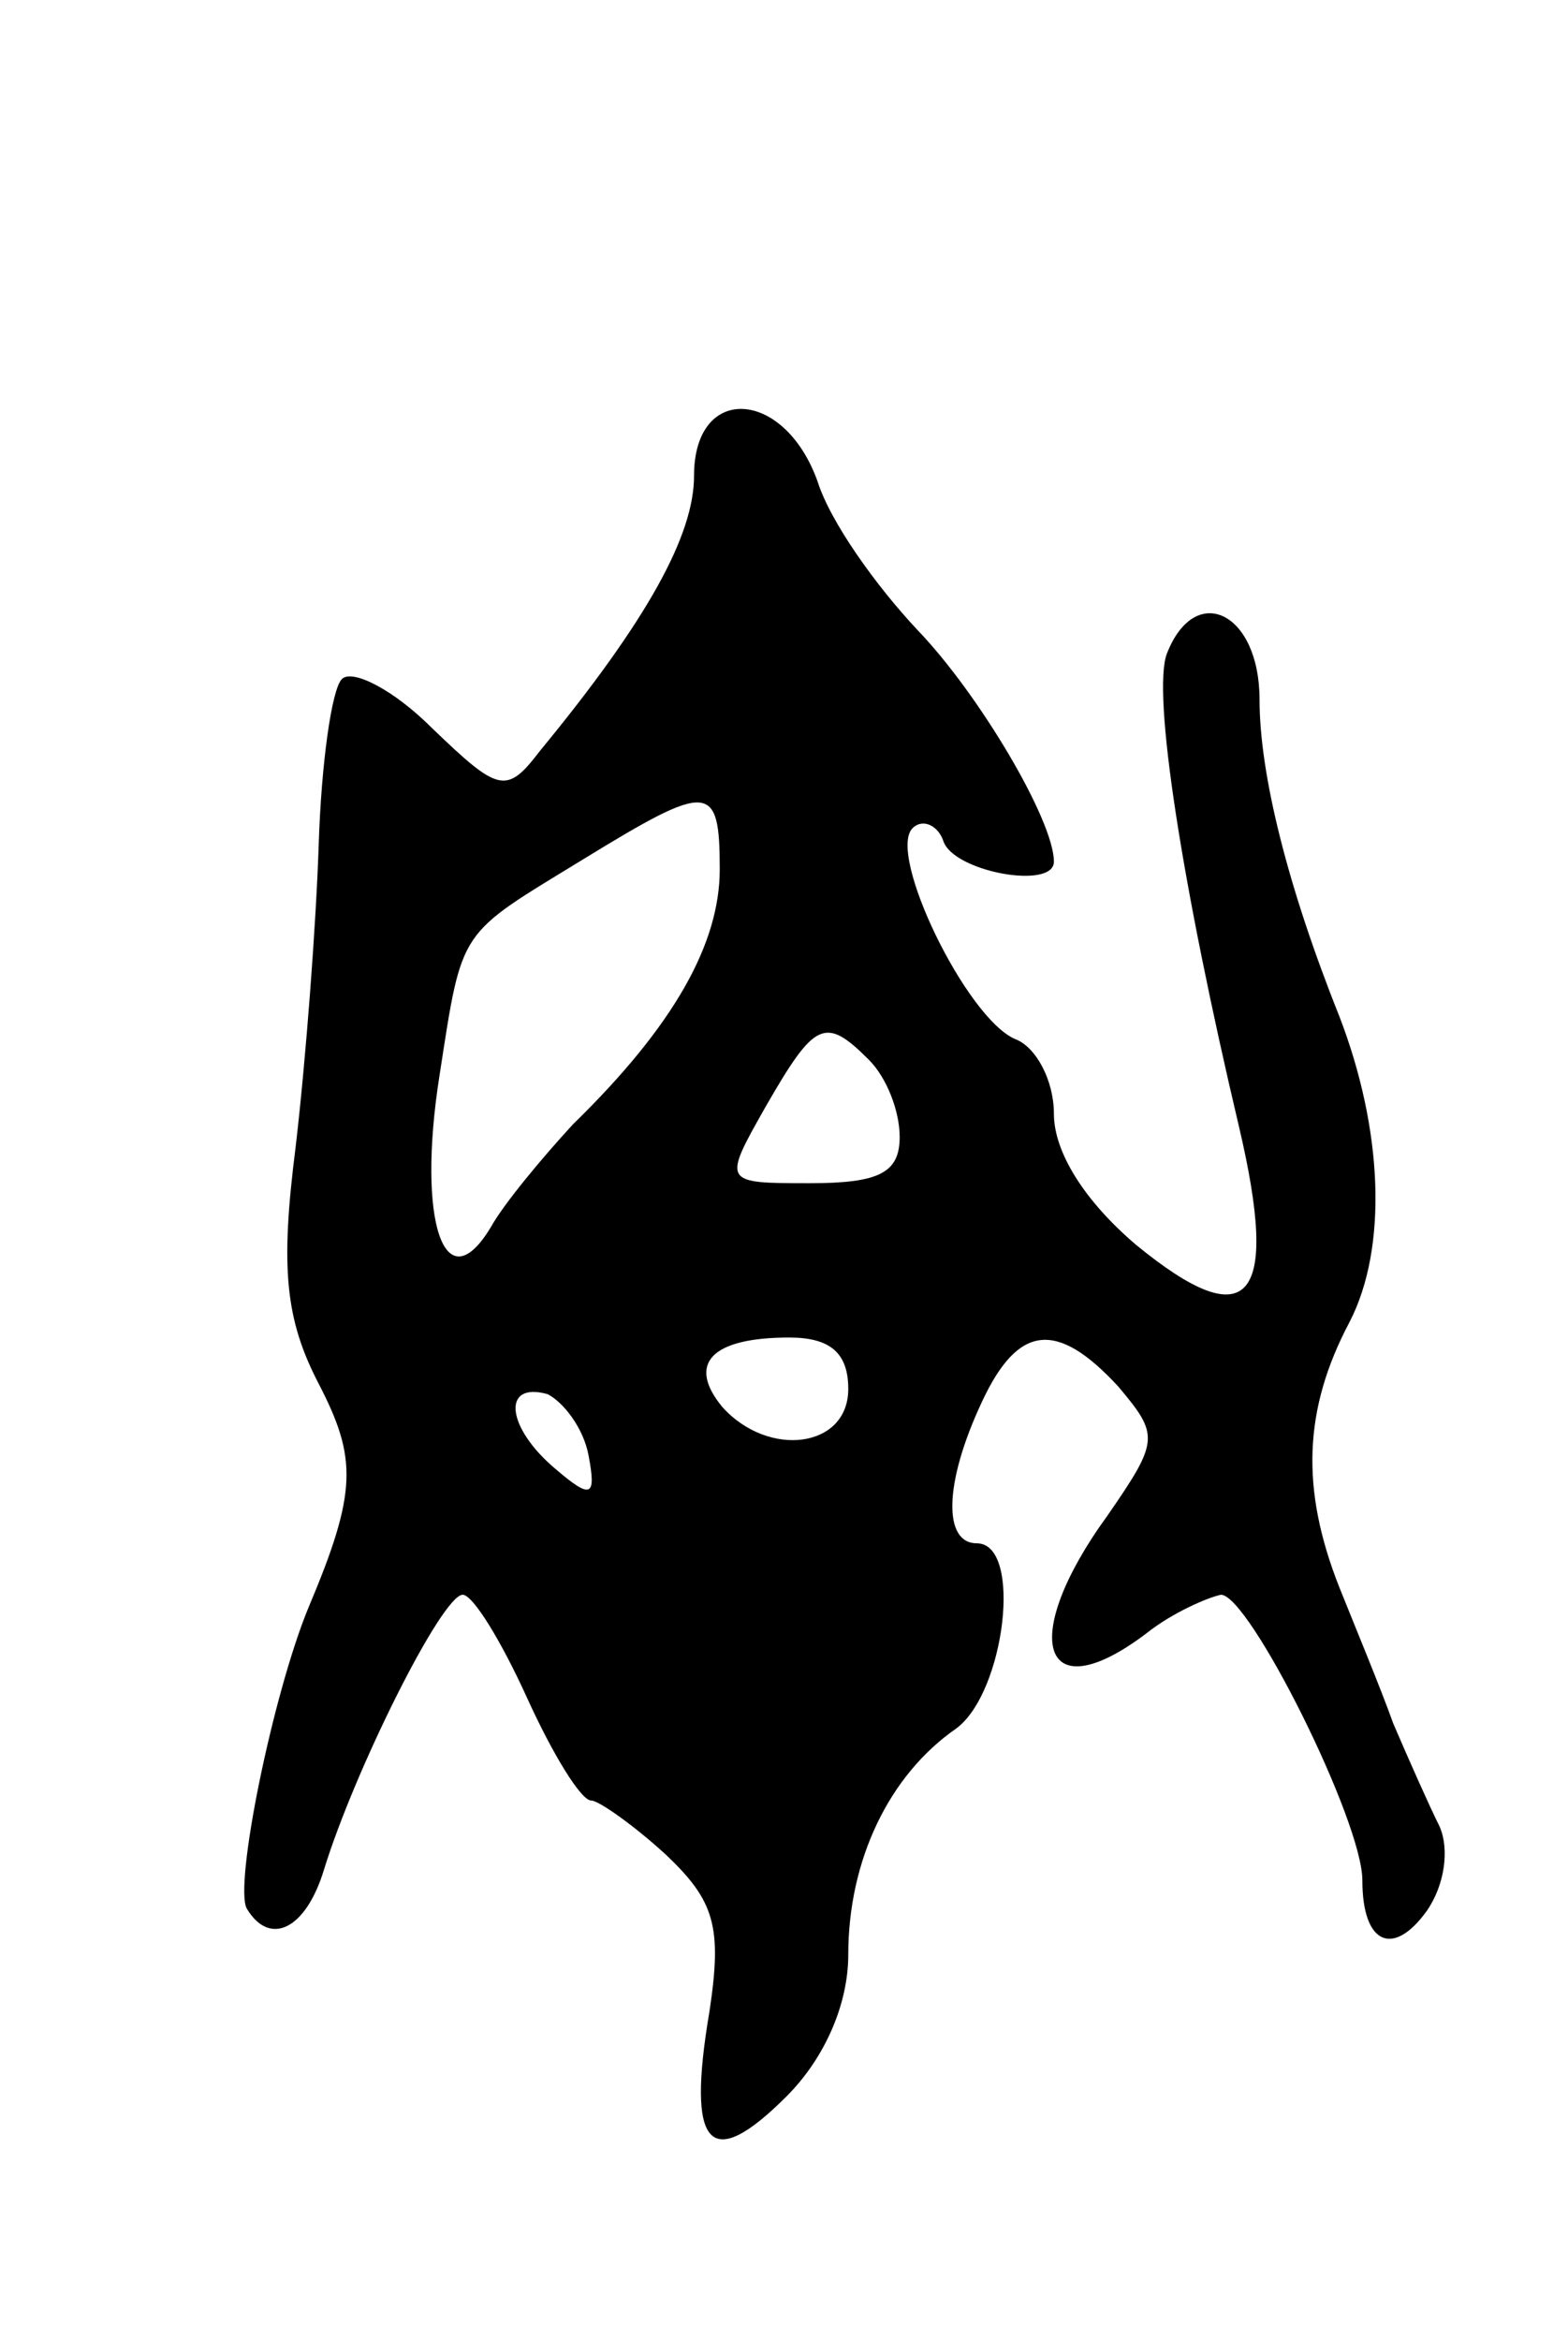 <svg version="1.0" xmlns="http://www.w3.org/2000/svg"
 width="61pt" height="91pt" viewBox="0 0 61 91"
 preserveAspectRatio="xMidYMid meet">
<g transform="translate(0,91) scale(0.1,-0.1)"
fill="#000000" stroke="none">
<path d="M270 725 c0 -23 -18 -56 -60 -107 -13 -17 -16 -16 -42 9 -15 15 -31
23 -35 19 -4 -4 -8 -33 -9 -64 -1 -31 -5 -84 -9 -118 -6 -47 -4 -67 9 -92 15
-29 15 -42 -4 -87 -14 -34 -29 -108 -24 -117 9 -15 23 -8 30 15 12 39 46 107
54 107 4 0 15 -18 25 -40 10 -22 21 -40 25 -40 3 0 17 -10 29 -21 19 -18 22
-28 17 -61 -9 -53 0 -63 30 -33 15 15 24 36 24 55 0 37 16 70 42 88 19 14 26
72 8 72 -13 0 -13 23 2 55 14 30 29 32 53 6 16 -19 16 -21 -4 -50 -35 -48 -26
-77 15 -46 10 8 24 14 29 15 11 0 55 -88 55 -111 0 -25 12 -30 25 -12 7 10 9
24 5 33 -4 8 -12 26 -18 40 -5 14 -15 38 -21 53 -15 38 -14 69 4 103 15 29 13
75 -4 119 -20 50 -31 94 -31 123 0 34 -25 46 -36 18 -6 -15 6 -91 28 -184 16
-68 4 -82 -40 -46 -20 17 -32 36 -32 51 0 13 -7 26 -15 29 -19 8 -50 72 -40
82 4 4 10 1 12 -5 4 -12 43 -19 43 -8 0 16 -29 65 -53 90 -16 17 -34 42 -39
58 -13 36 -48 38 -48 2z m10 -153 c0 -29 -18 -61 -57 -99 -12 -13 -27 -31 -32
-40 -18 -30 -29 2 -20 59 9 58 7 54 56 84 49 30 53 30 53 -4z m58 -74 c7 -7
12 -20 12 -30 0 -14 -8 -18 -35 -18 -34 0 -34 0 -17 30 19 33 23 35 40 18z
m-8 -128 c0 -23 -31 -27 -49 -7 -14 17 -4 27 26 27 16 0 23 -6 23 -20z m-101
-26 c3 -16 1 -17 -13 -5 -19 16 -21 34 -3 29 6 -3 14 -13 16 -24z"/>
</g>
</svg>
